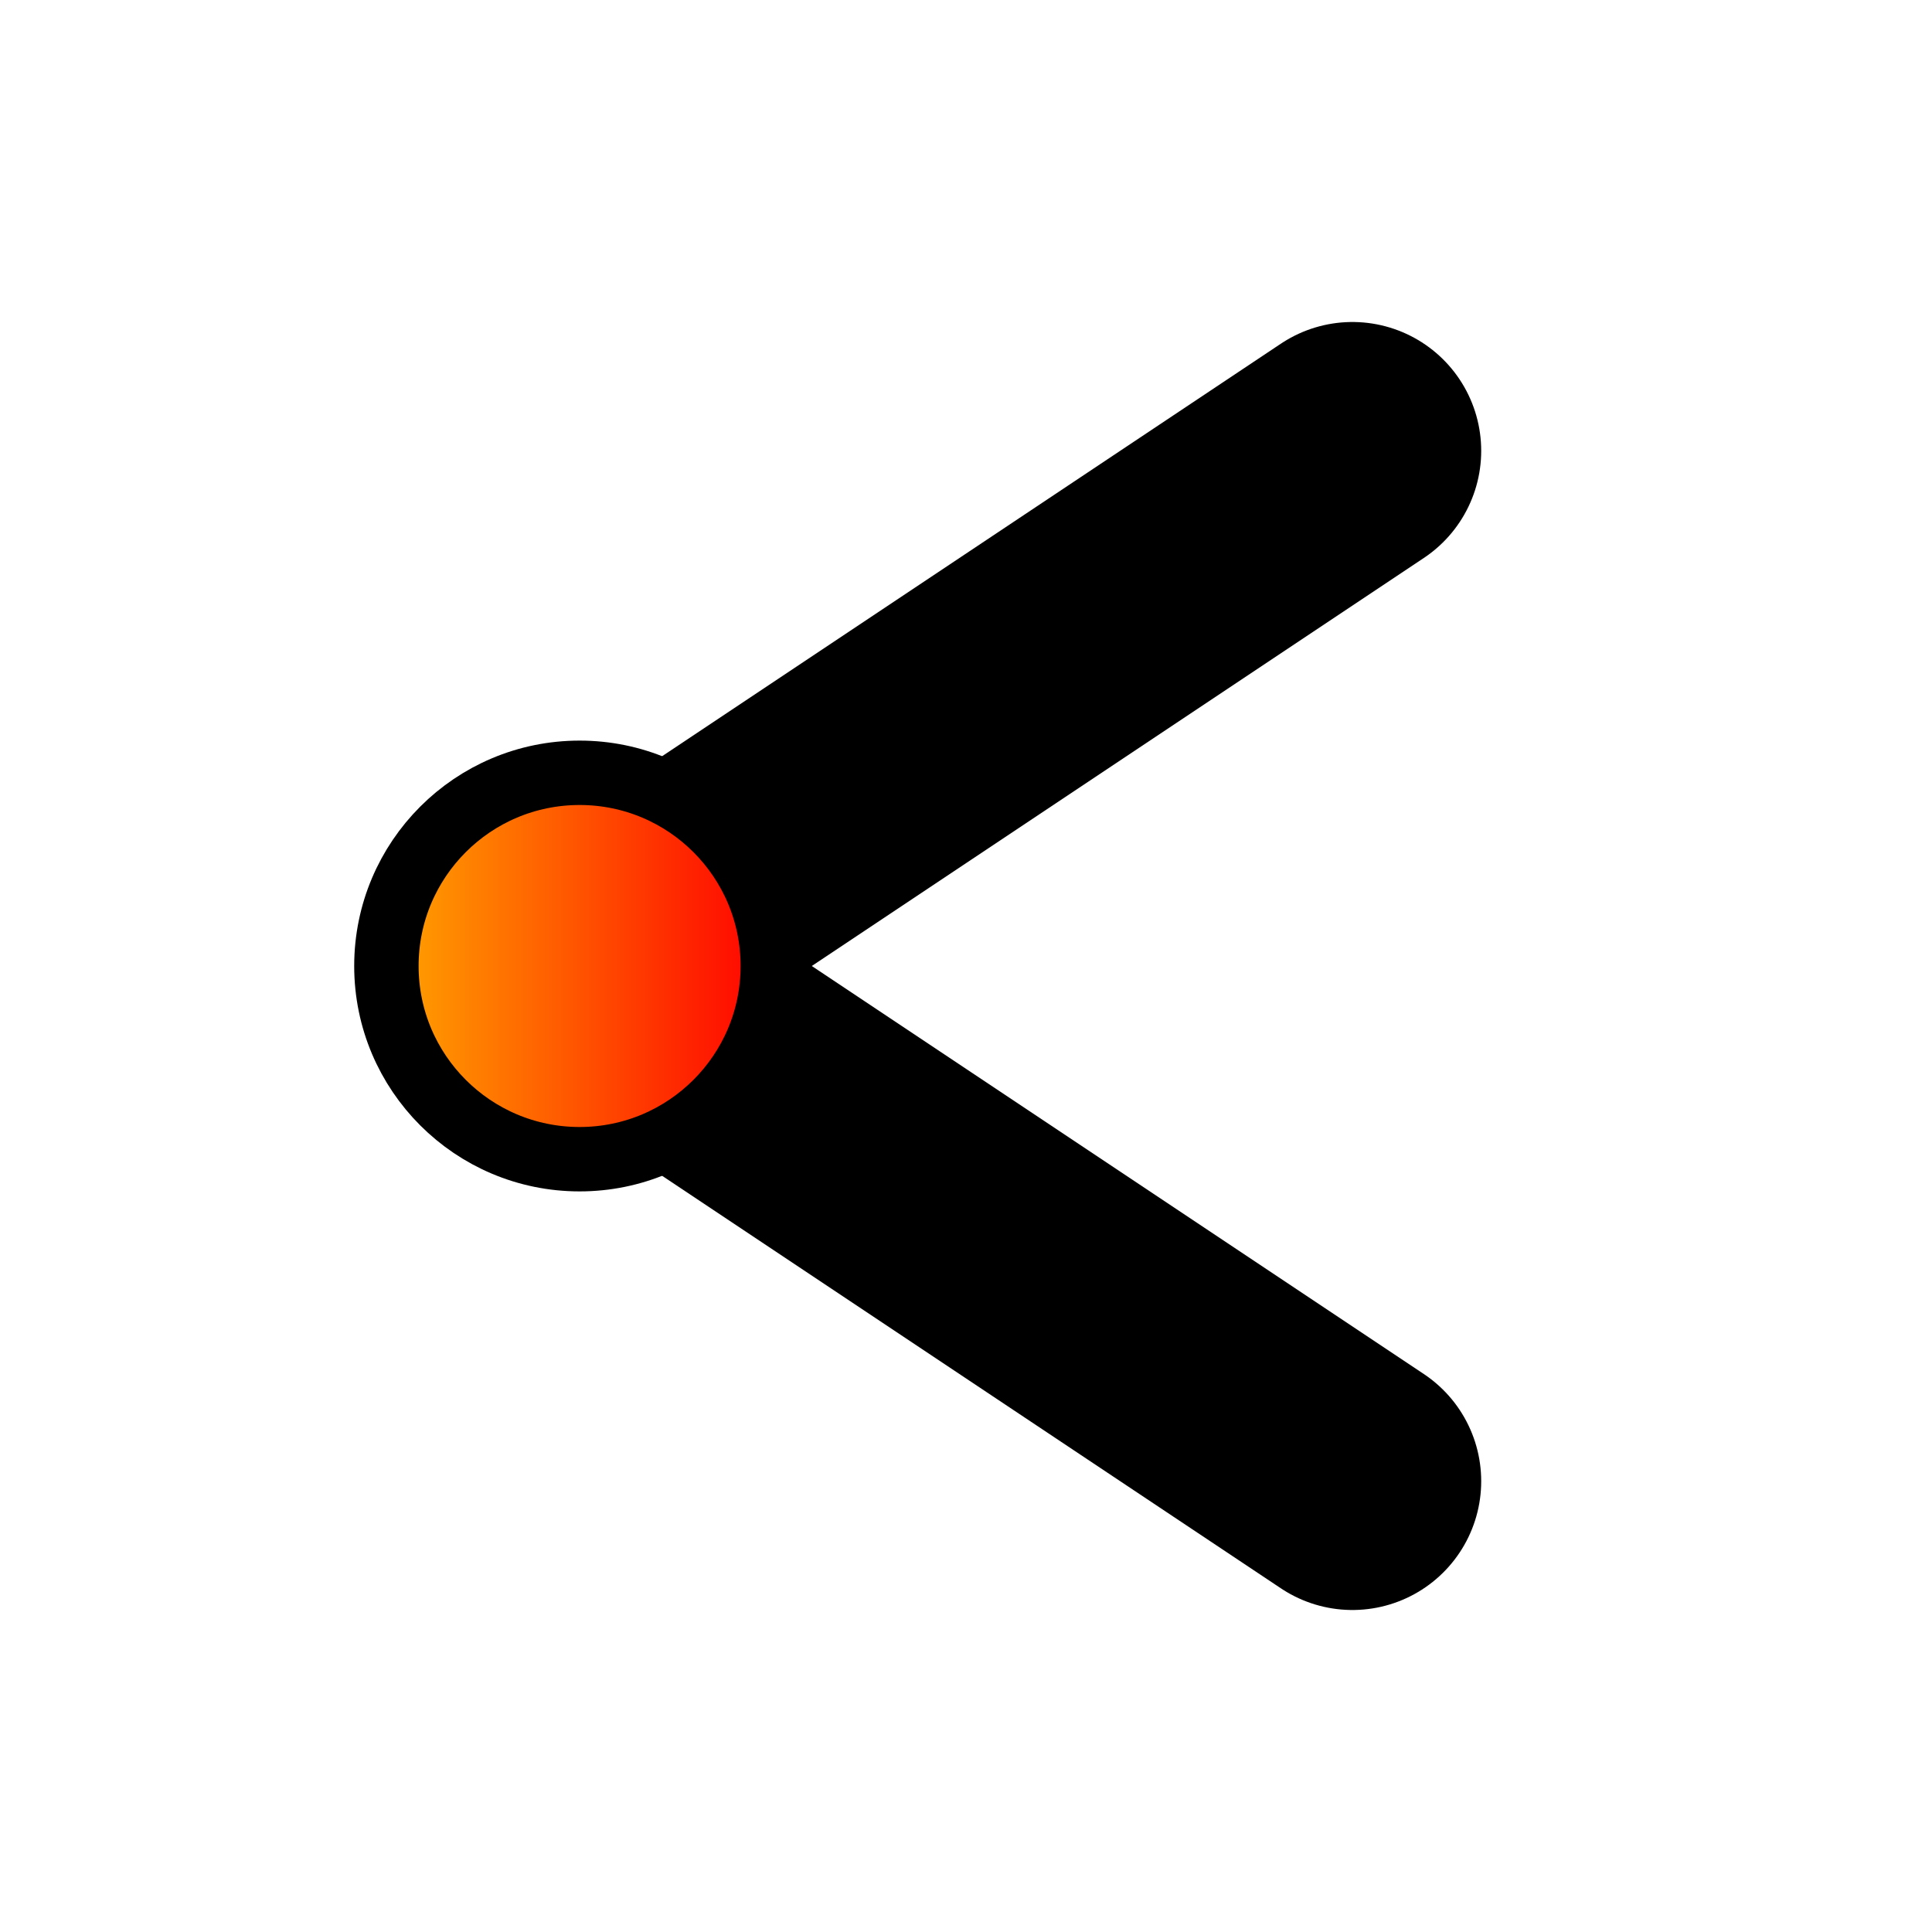 <svg width="32" height="32" viewBox="0 0 48 48" xmlns="http://www.w3.org/2000/svg">
  <defs>
    <linearGradient id="trademarkGradPrev" x1="100%" y1="0%" x2="0%" y2="0%">
      <stop offset="0%" stop-color="red"/>
      <stop offset="100%" stop-color="orange"/>
    </linearGradient>
  </defs>
  <!-- Scale up the left arrow and trademark circle by a factor of 1.8 centered at (24,24) -->
  <g transform="translate(24,24) scale(1.6) translate(-24,-24)">
    <!-- Simple left arrow -->
    <path d="M30 16 L18 24 L30 32" 
          stroke="black" stroke-width="4" fill="none" stroke-linecap="round" stroke-linejoin="round"/>
    <!-- Trademark circle at the arrow tip -->
    <circle cx="18" cy="24" r="3" fill="url(#trademarkGradPrev)" stroke="black" stroke-width="1"/>
  </g>
</svg>
